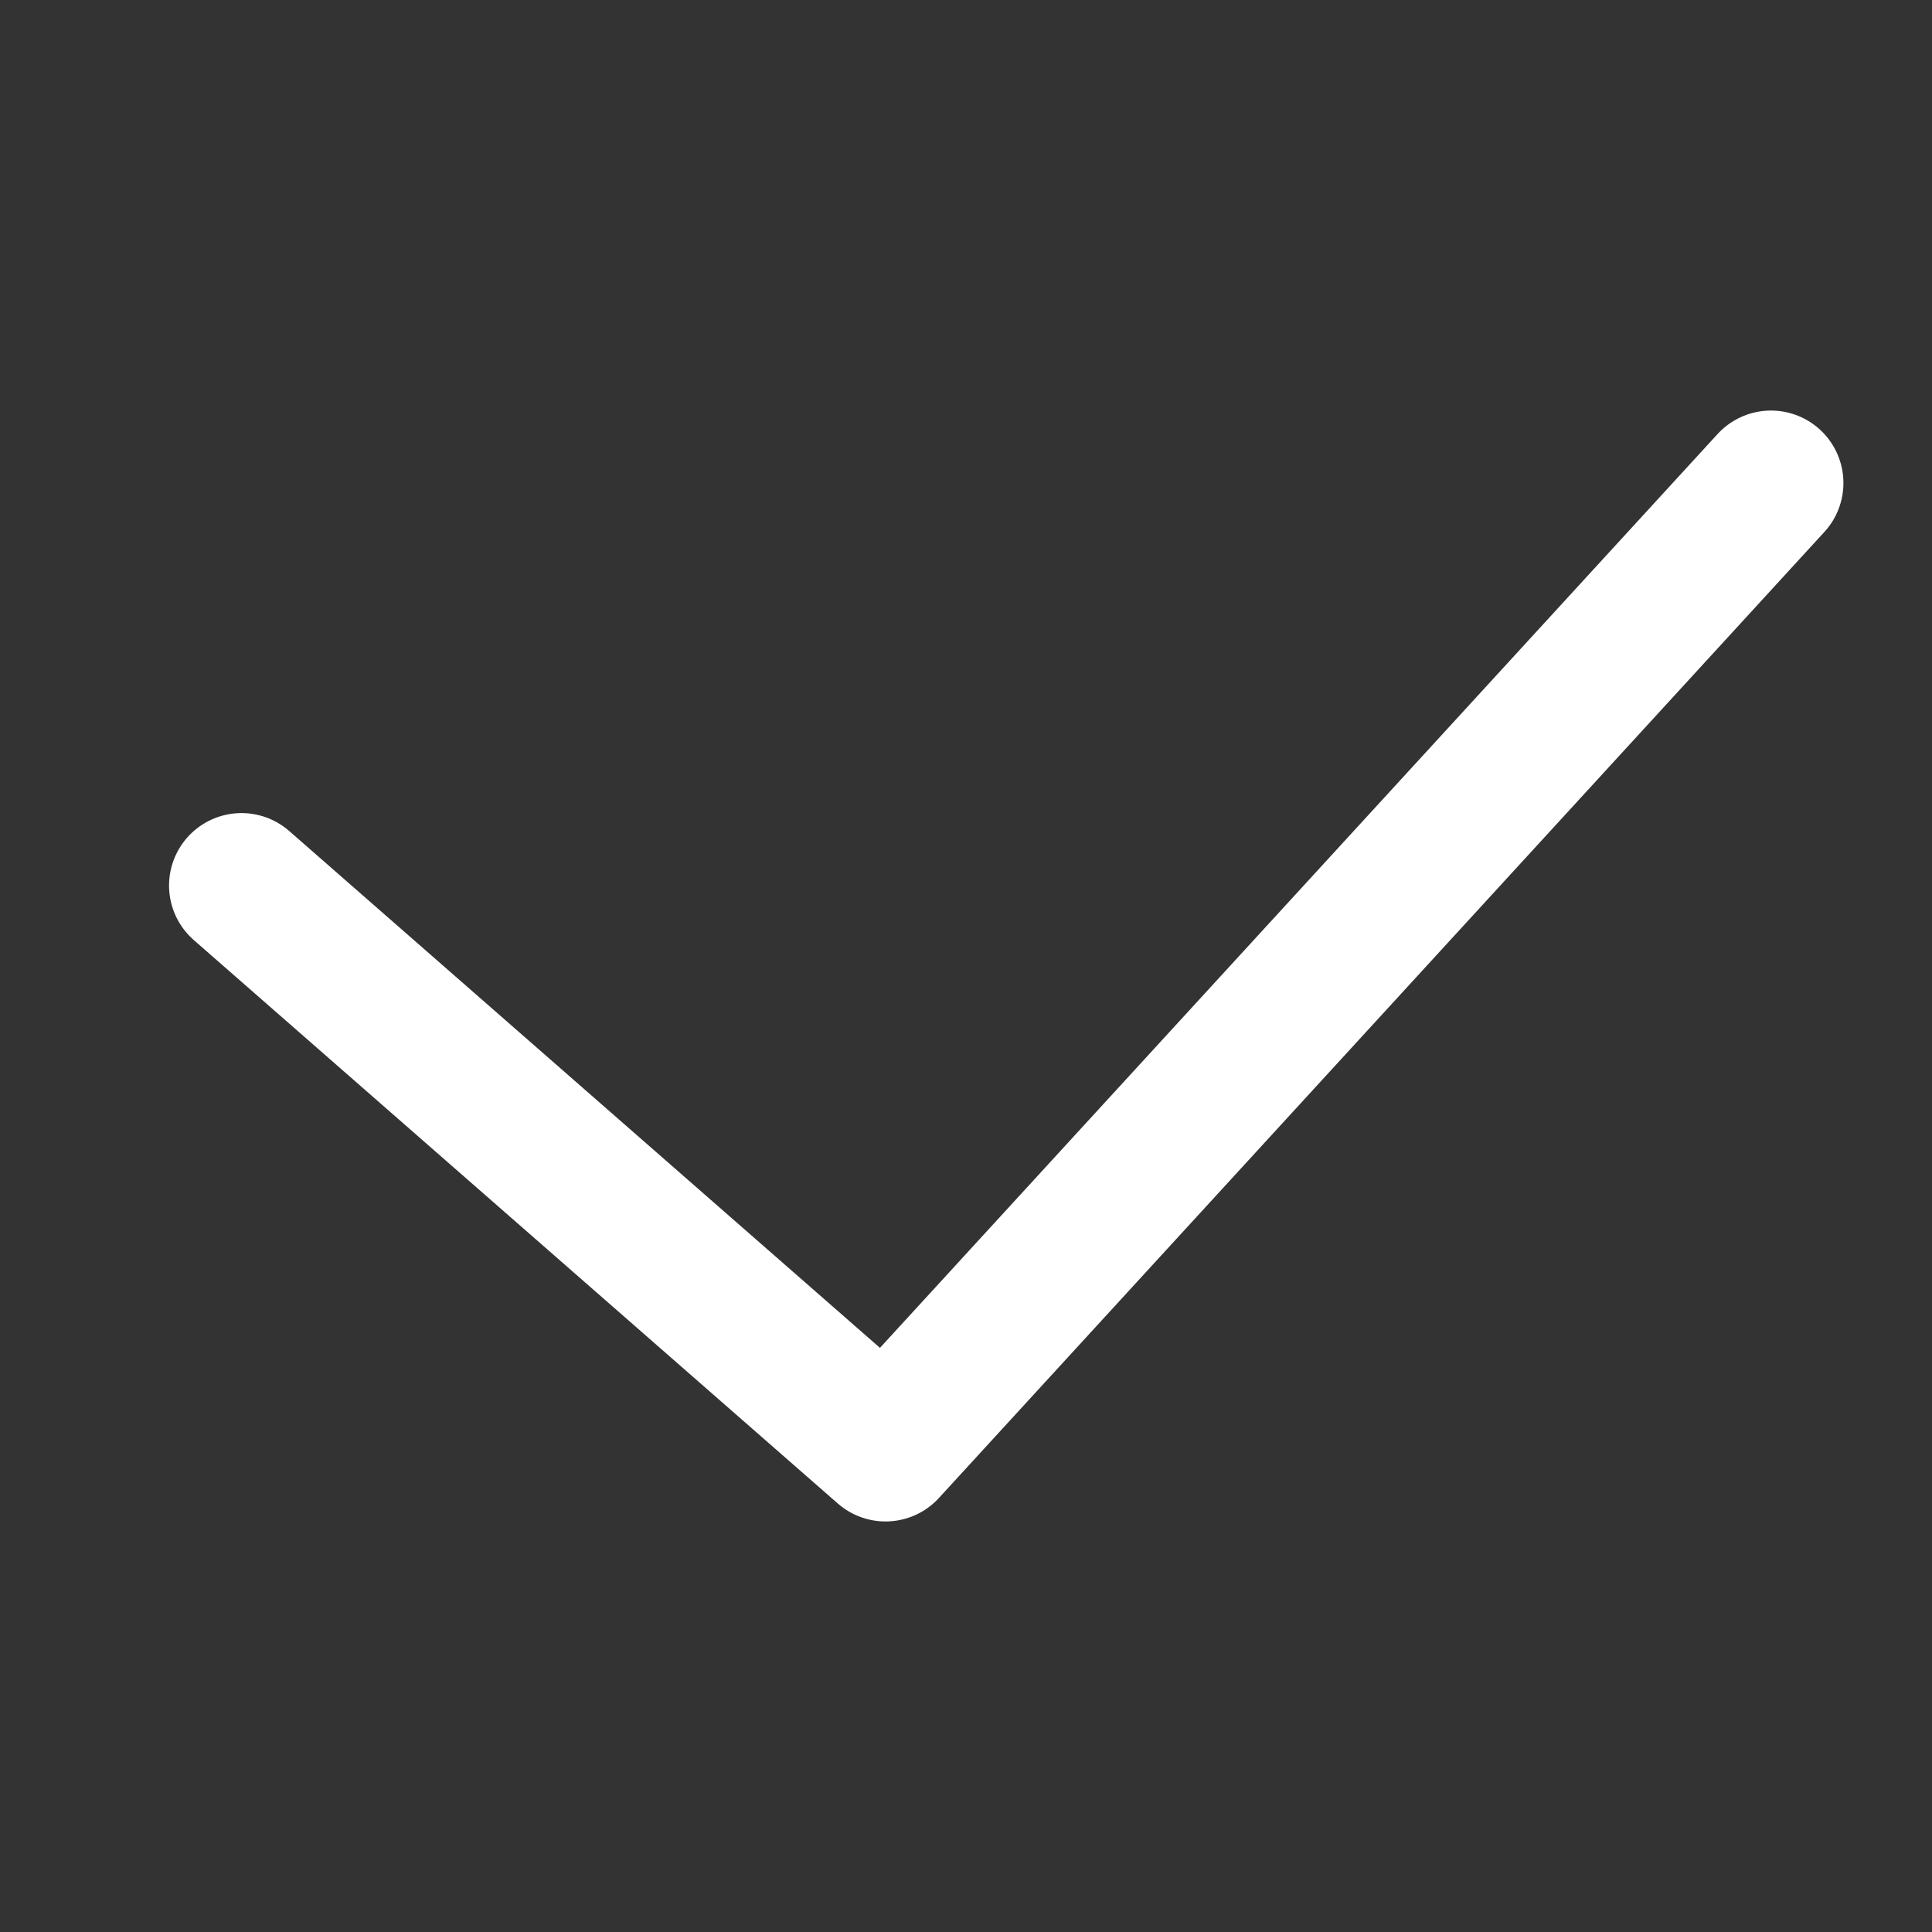 <svg width="20" height="20" viewBox="0 0 20 20" fill="none" xmlns="http://www.w3.org/2000/svg">
<rect x="0" y="0" width="20" height="20" fill="#333333" stroke="none"/>
<path d="M2.5 9.167L9.167 15L18.333 5" stroke="white" stroke-width="1.5" stroke-linecap="round" stroke-linejoin="round"/>
</svg>
